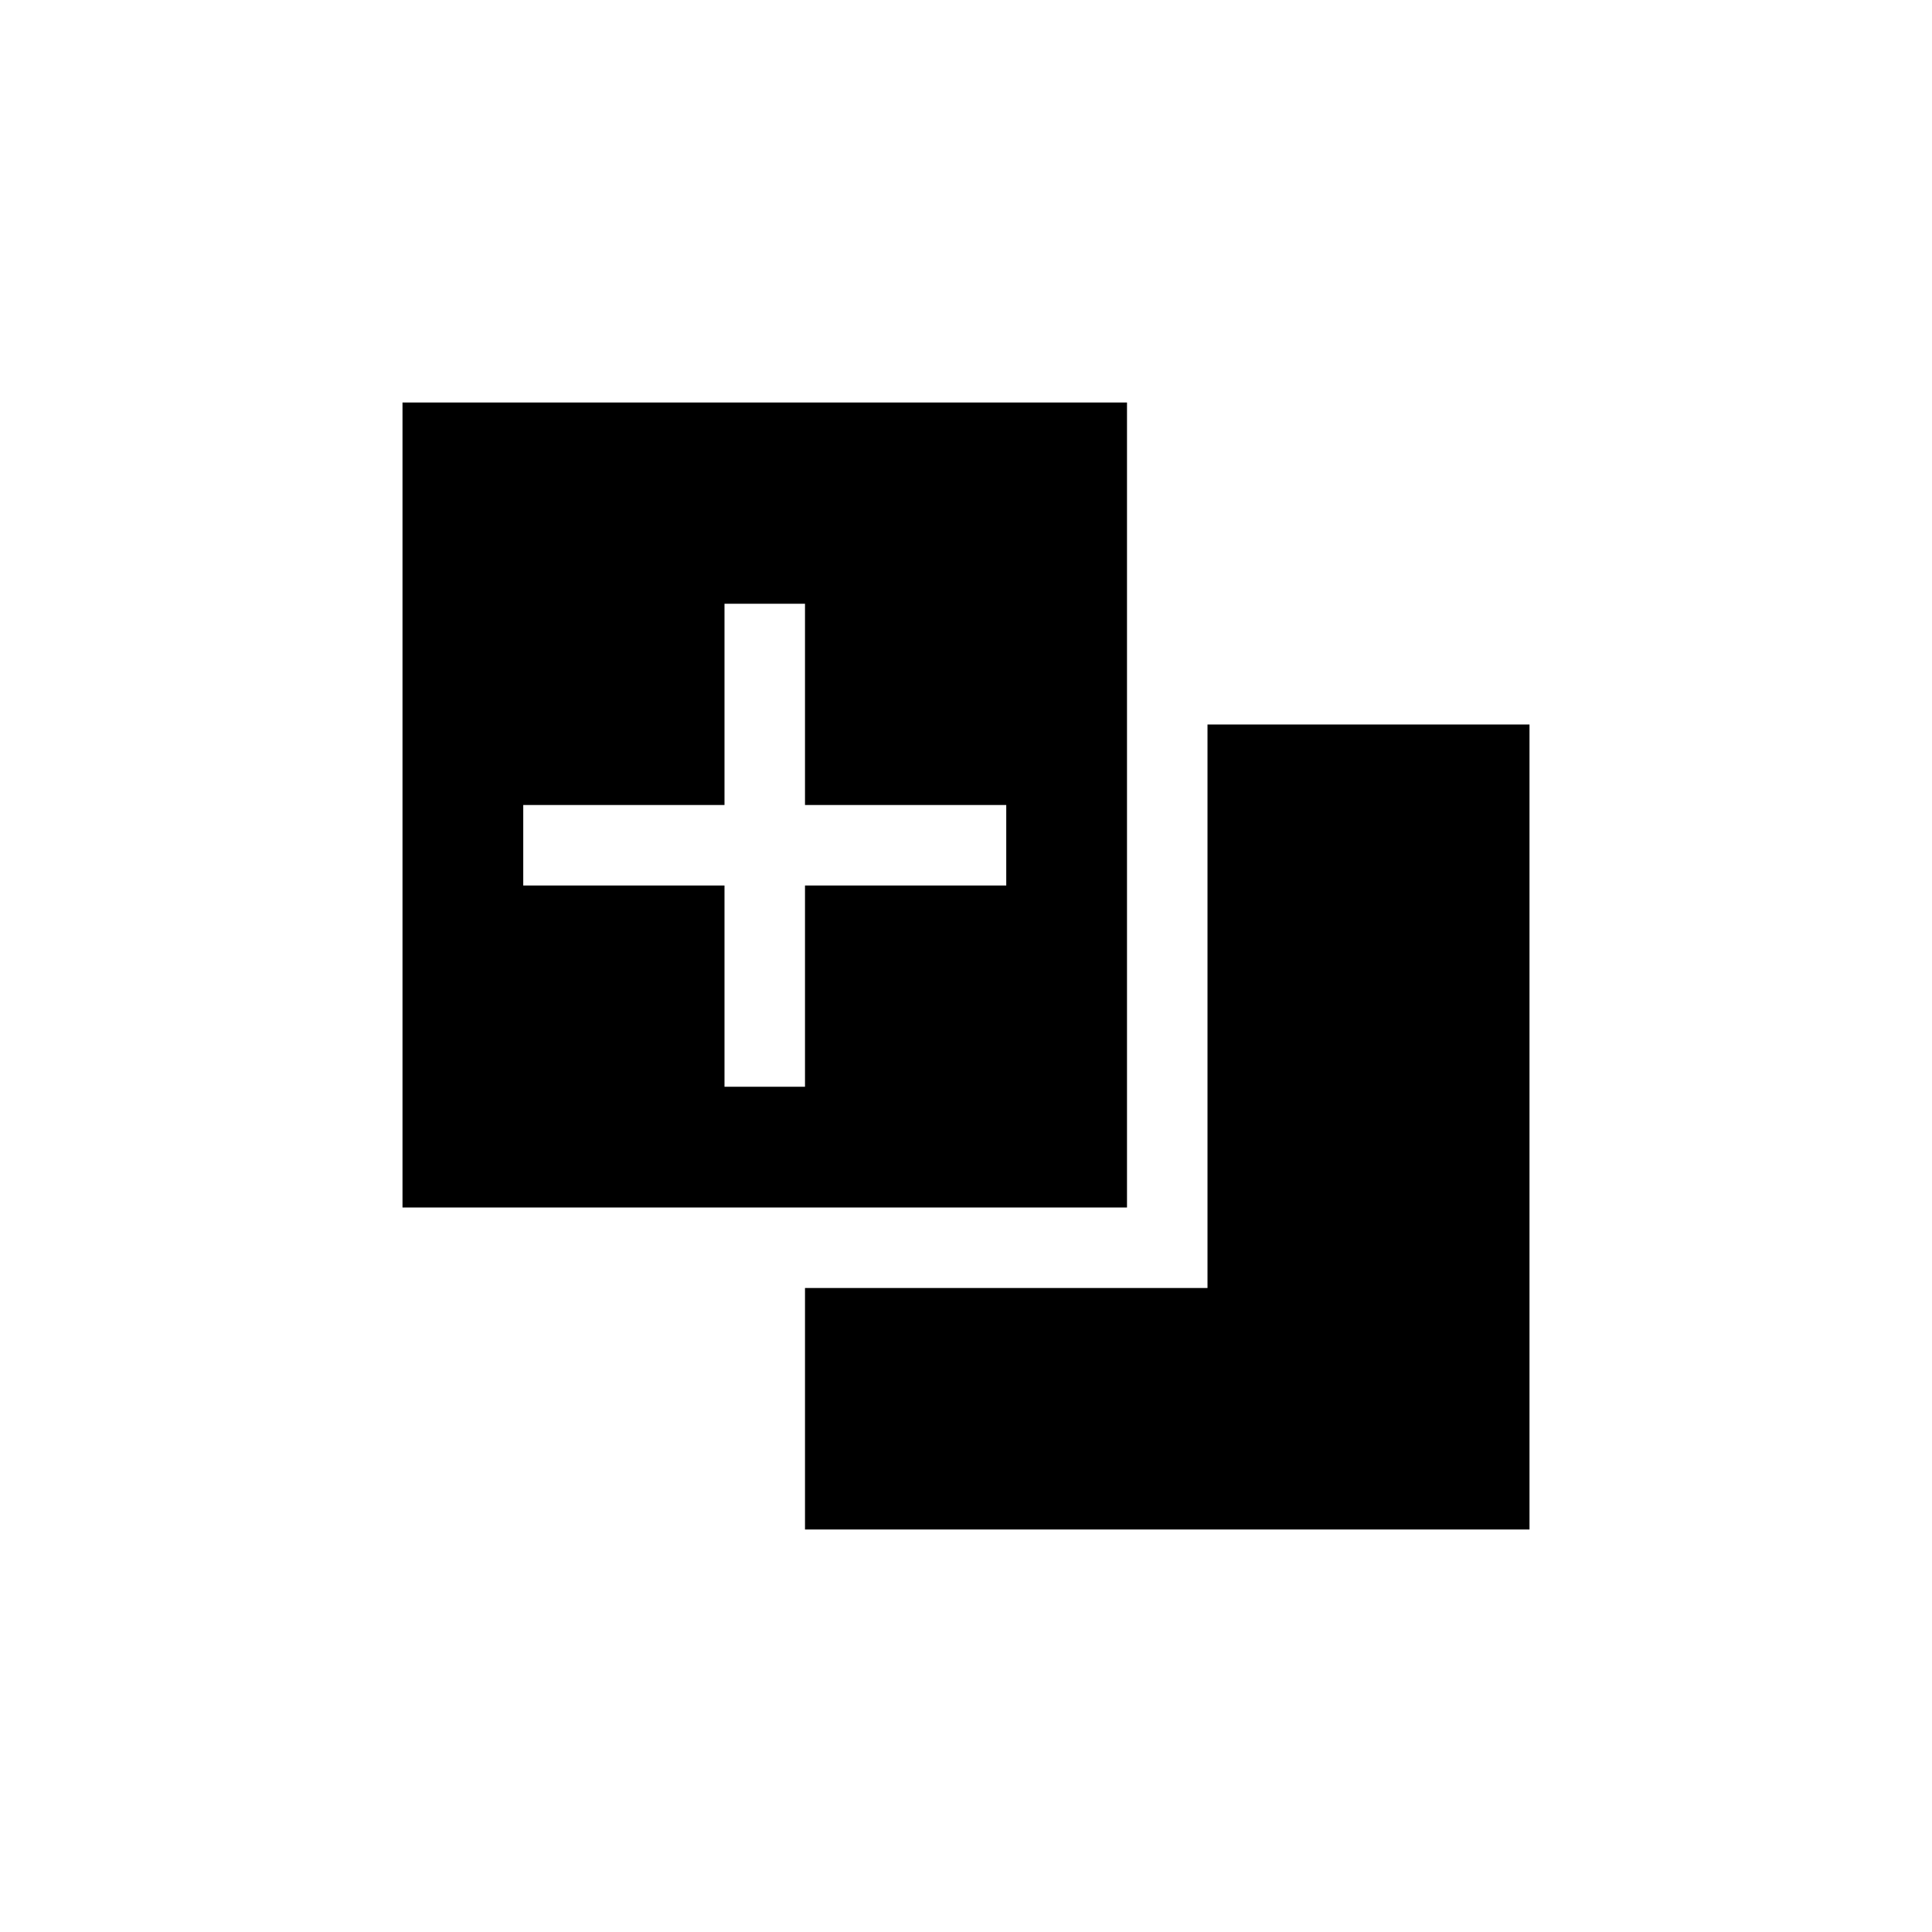 <svg id="Layer_1" data-name="Layer 1" xmlns="http://www.w3.org/2000/svg" viewBox="0 0 48 48">
  <defs>
    <style>
      .cls-1 {
        fill: #000;
        stroke-width: 0px;
      }
    </style>
  </defs>
  <polygon class="cls-1" points="38 38 20 38 20 32 30 32 30 18 38 18 38 38"/>
  <path class="cls-1" d="M28,30H10V10h18v20ZM25,20h-5v-5h-2v5h-5v2h5v5h2v-5h5v-2Z"/>
</svg>